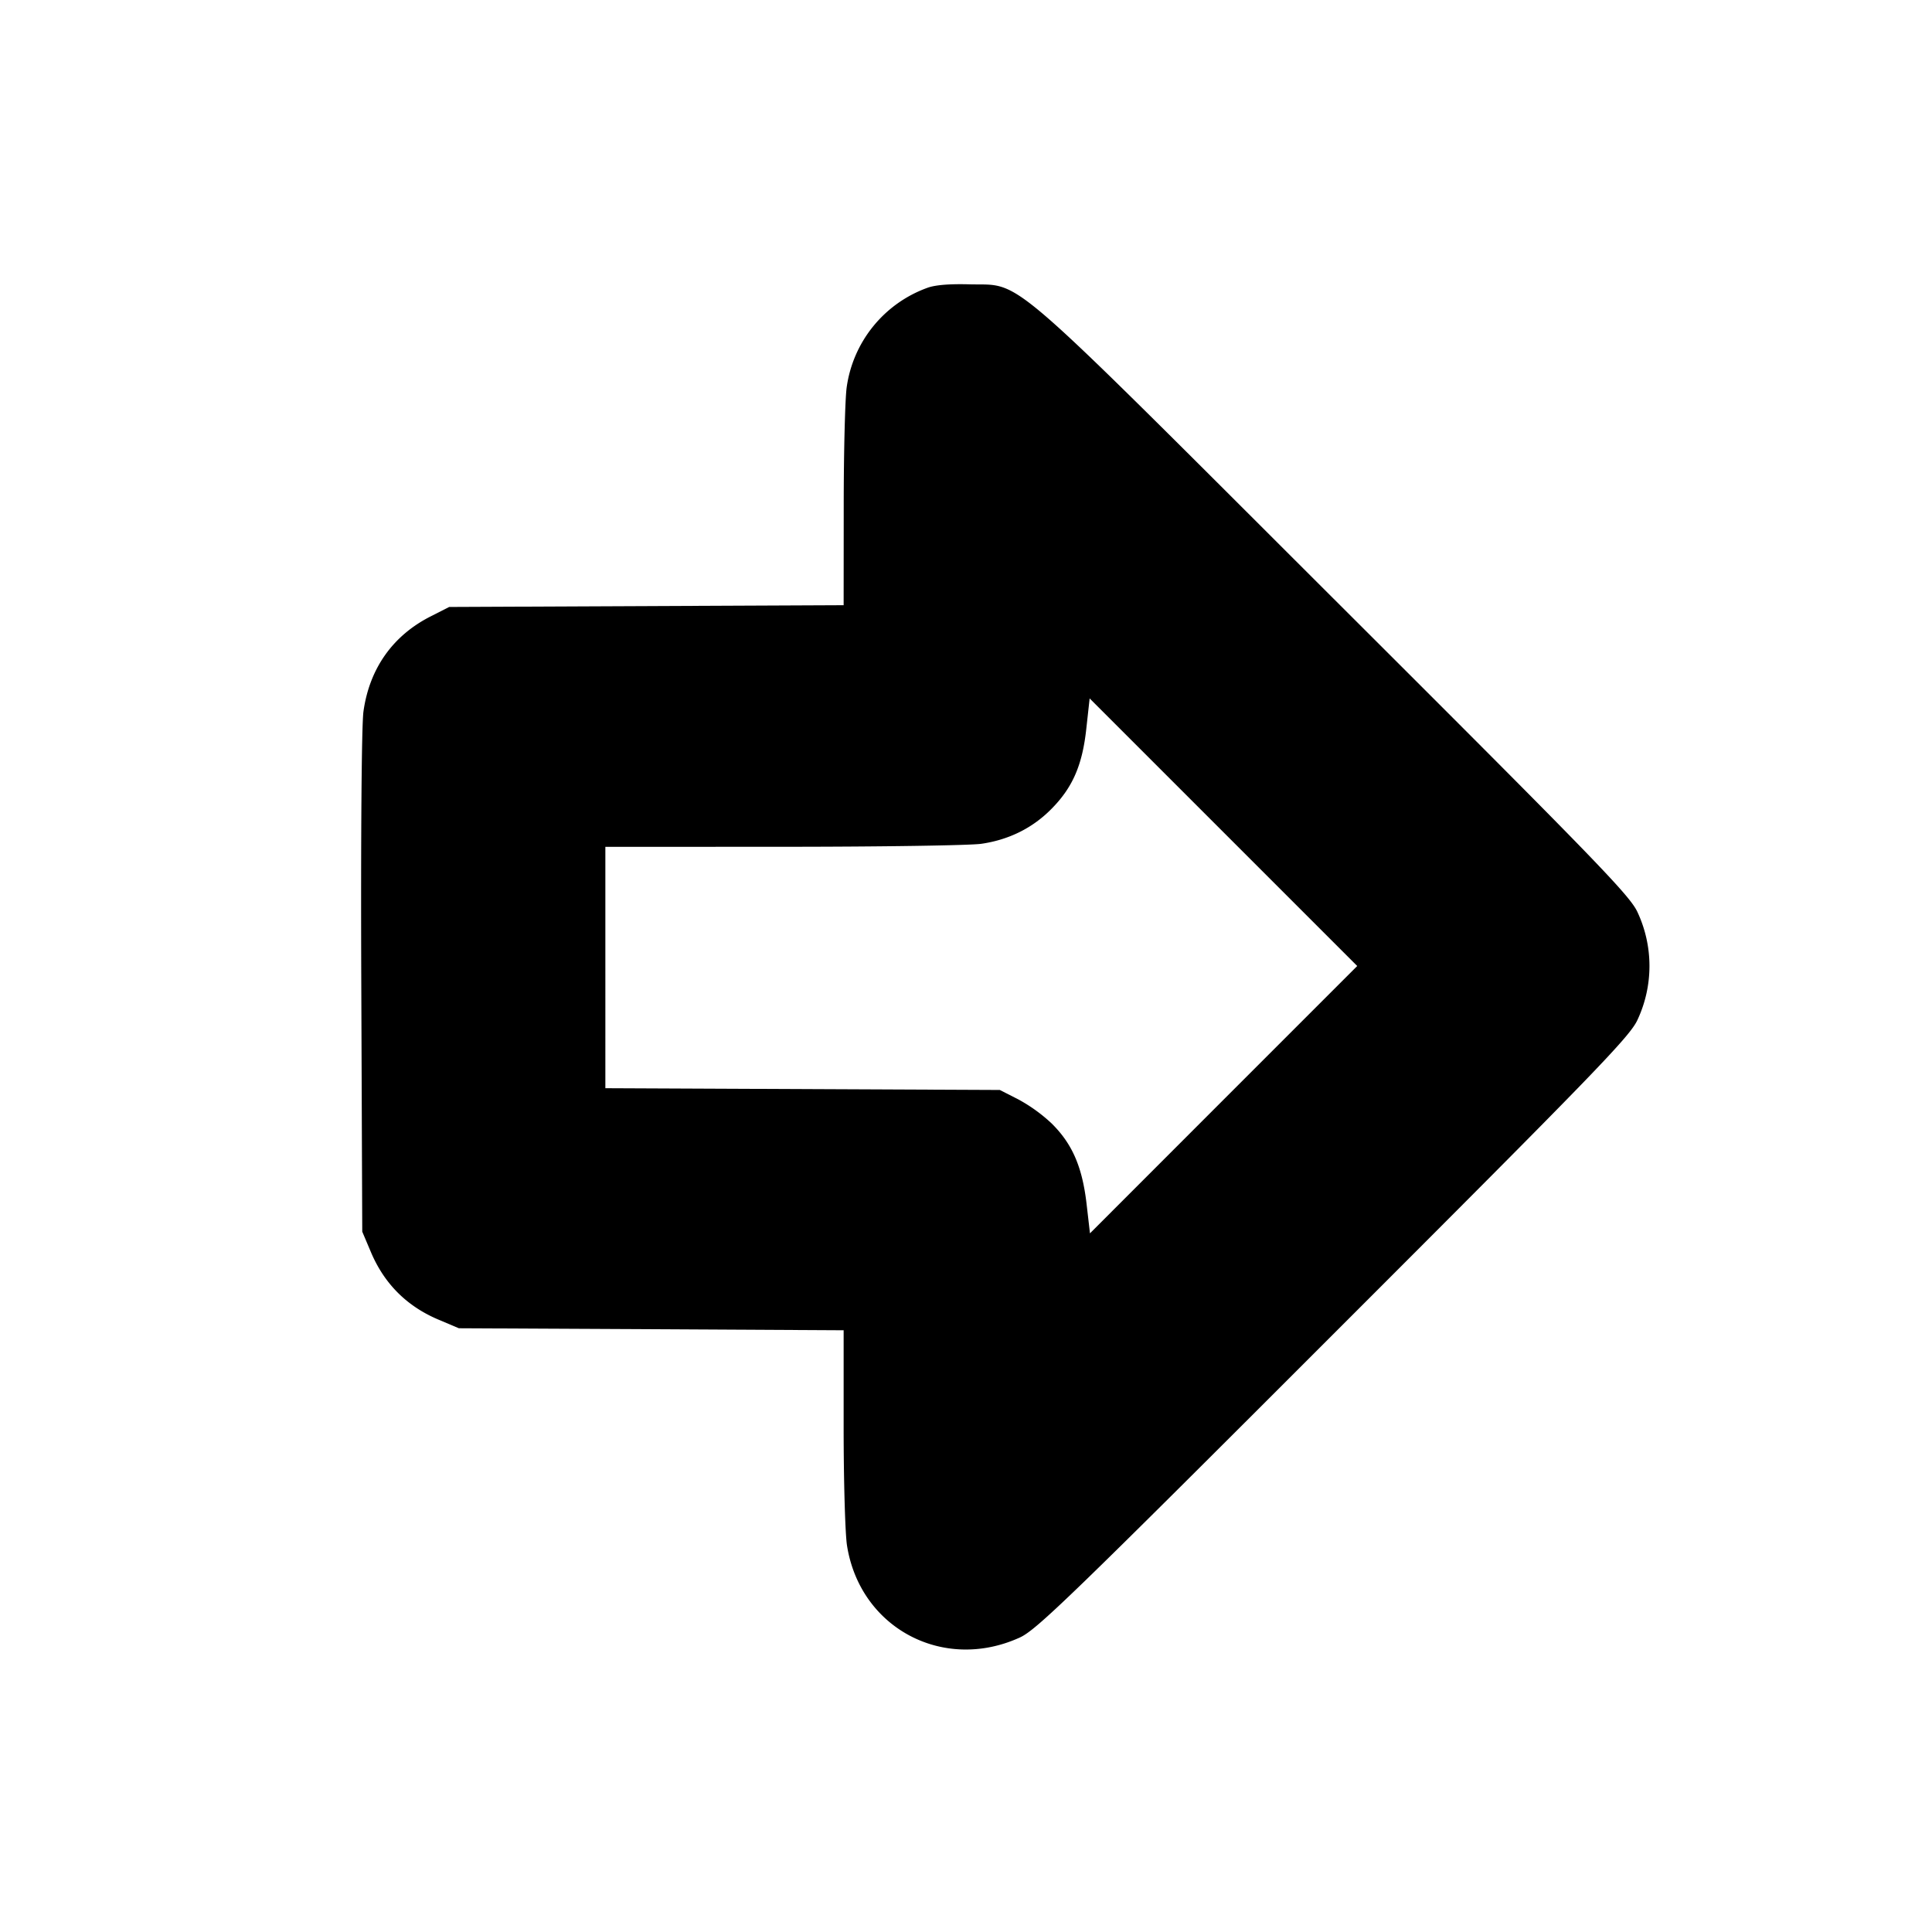 <svg xmlns="http://www.w3.org/2000/svg" width="24" height="24" fill="none" stroke="currentColor" stroke-linecap="round" stroke-linejoin="round" stroke-width="3"><path fill="#000" fill-rule="evenodd" stroke="none" d="M11.516 3.577a1.54 1.54 0 0 0-.998 1.233c-.02.138-.037.803-.037 1.479l-.001 1.229-2.45.011-2.45.011-.228.116c-.473.239-.763.65-.837 1.183-.023.164-.034 1.541-.027 3.369L4.5 15.3l.105.248q.25.597.847.847l.248.105 2.39.012 2.39.013v1.207c0 .665.019 1.325.042 1.468.162 1.025 1.196 1.575 2.146 1.142.207-.094.632-.505 3.9-3.774 3.269-3.268 3.68-3.693 3.774-3.9a1.58 1.58 0 0 0 0-1.336c-.094-.207-.501-.627-3.774-3.893-4.163-4.156-3.852-3.888-4.528-3.907q-.38-.01-.524.045M15.2 13.66l-1.66 1.661-.043-.373c-.054-.456-.178-.74-.433-.992a2 2 0 0 0-.416-.3l-.228-.116-2.45-.011-2.45-.011V10.52l2.21-.001c1.215 0 2.322-.017 2.46-.037.339-.049.632-.193.865-.427.268-.268.391-.548.44-1.007l.041-.372 1.662 1.662L16.86 12z"/></svg>